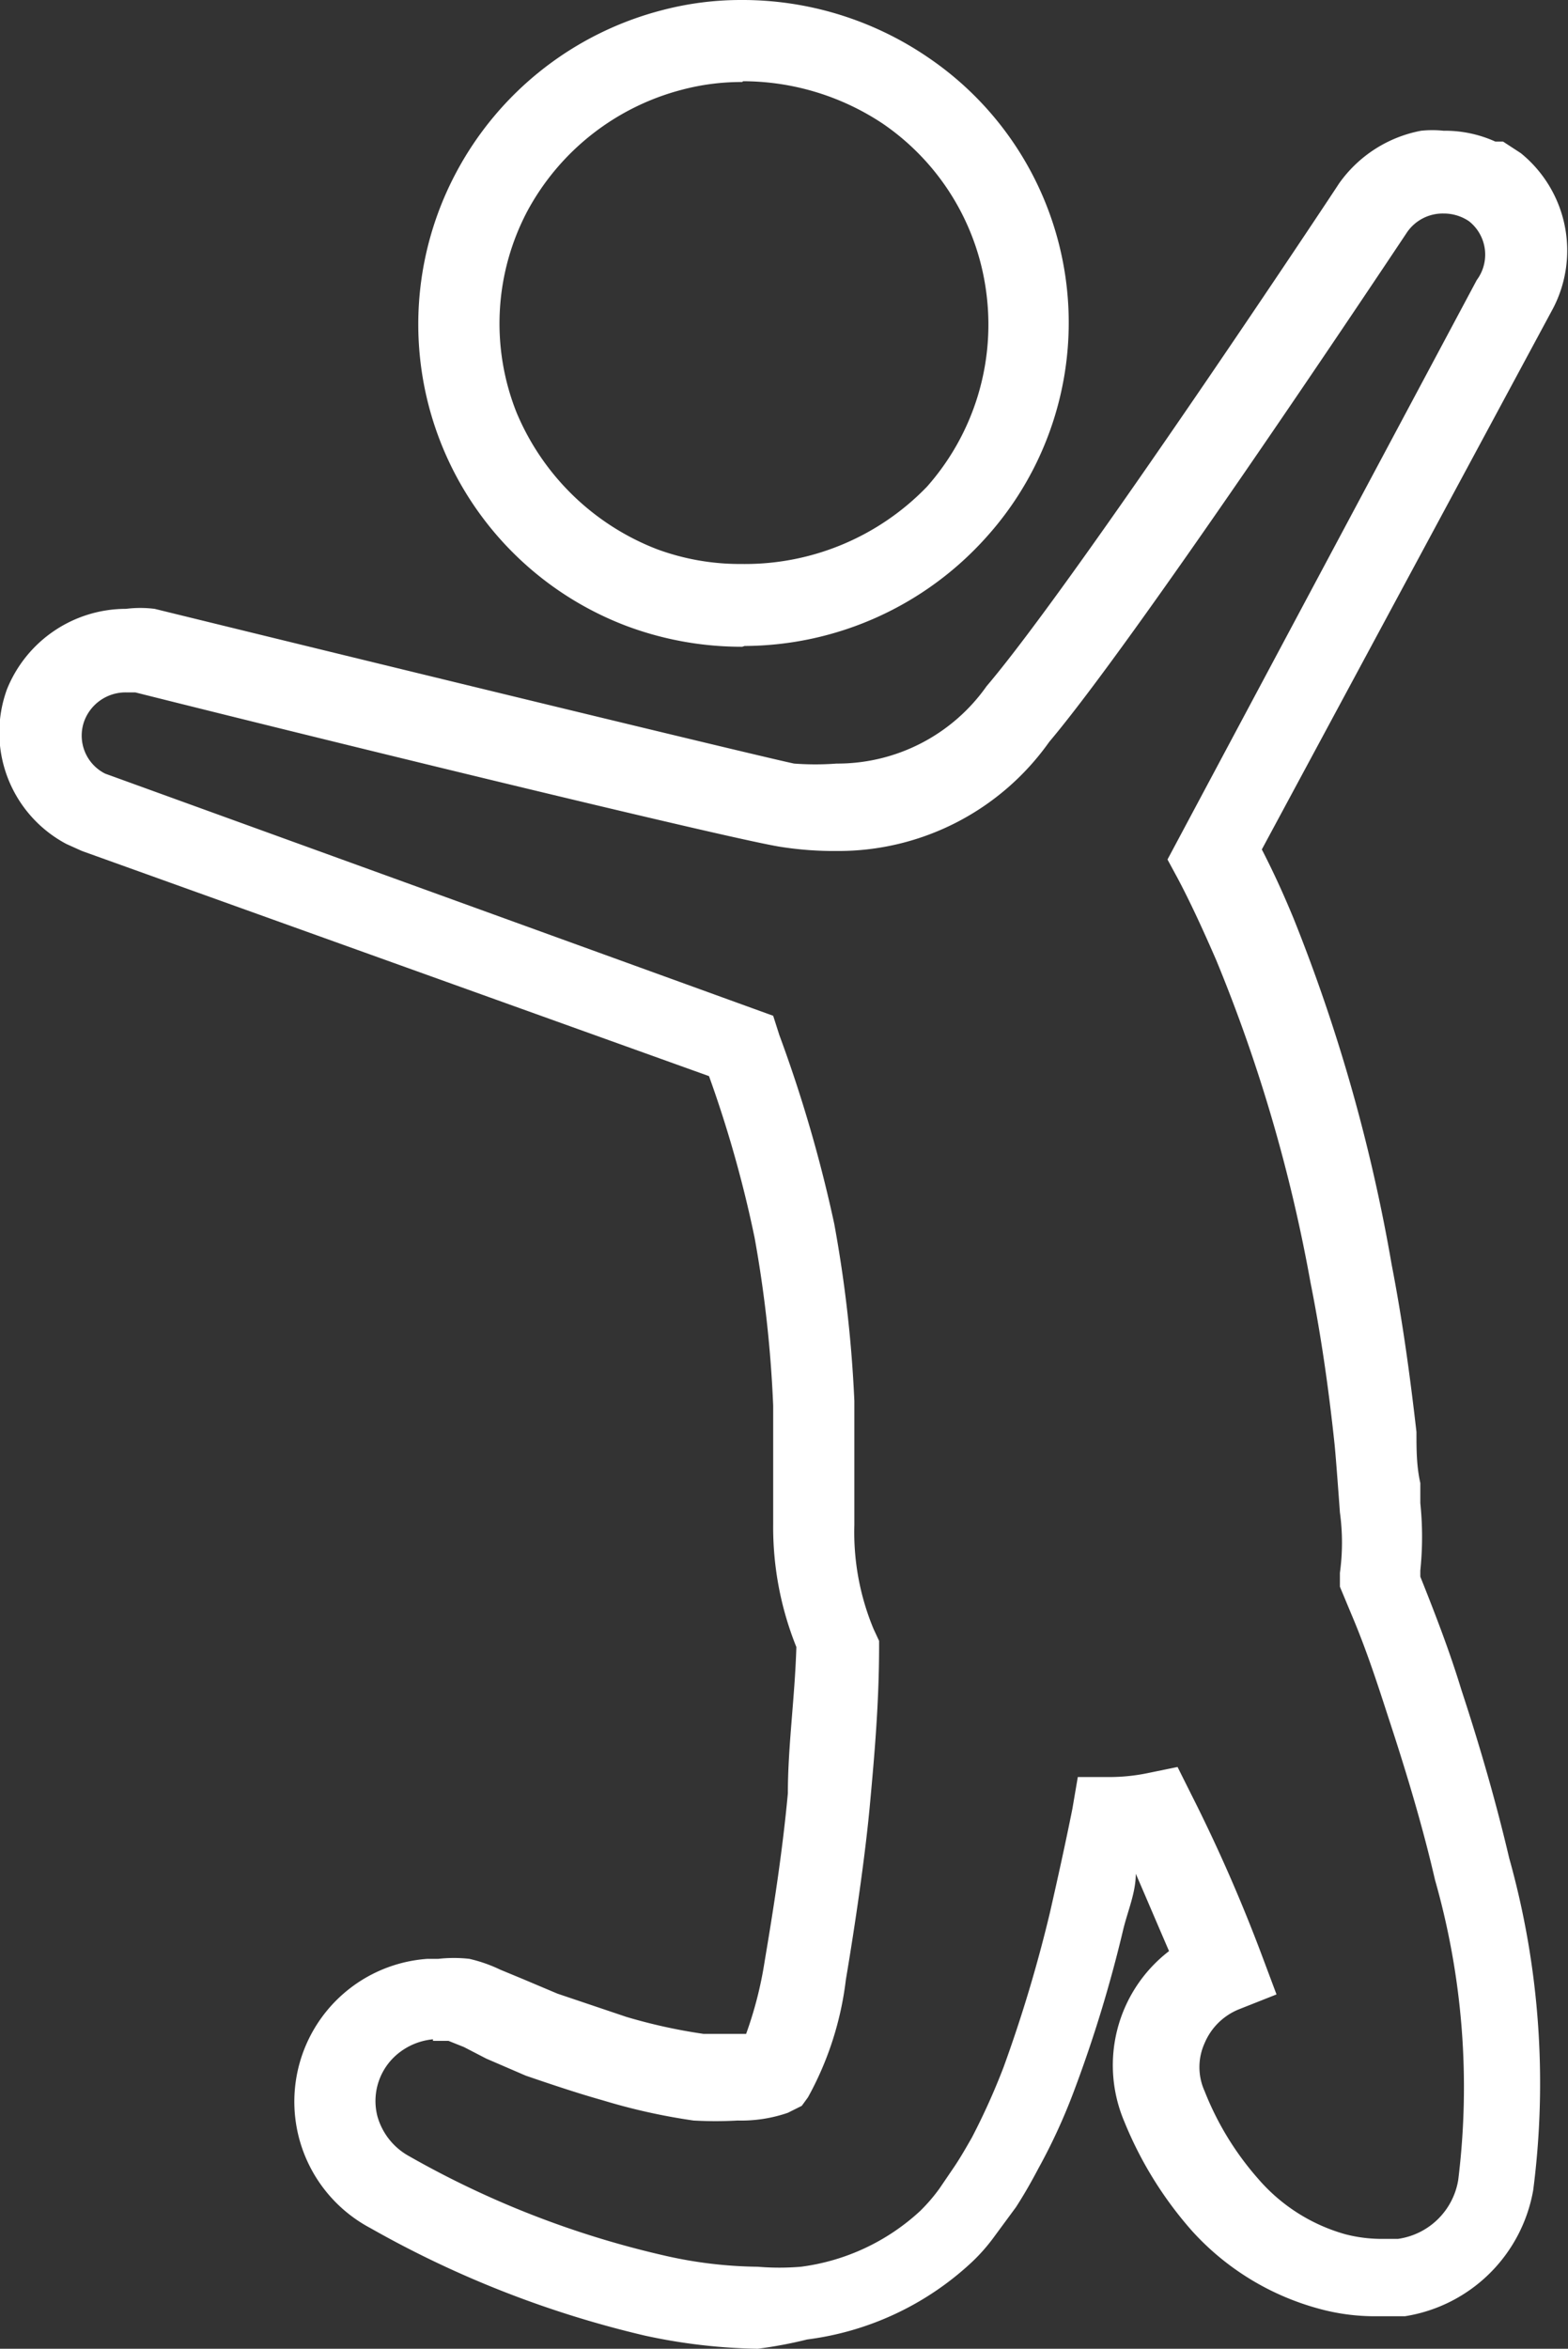 <svg xmlns="http://www.w3.org/2000/svg" width="20.28" height="30.36" viewBox="0 0 20.28 30.36"><rect x="0" y="0" width="20.28" height="30.36" fill="#333333" stroke="none"/><defs><style>.cls-1{fill:#fff;}</style></defs><title>Kantar iLink</title><g id="layer"><path class="cls-1" d="M9.8,30.36a7.37,7.37,0,0,1-1.46-.17A13.37,13.37,0,0,1,4.79,28.8a1.85,1.85,0,0,1,.74-3.48h.14a1.81,1.81,0,0,1,.4,0,1.9,1.9,0,0,1,.4.14l.29.12.45.19.89.3a7,7,0,0,0,1,.22c.12,0,.27,0,.43,0h.12a5,5,0,0,0,.24-.94c.11-.65.23-1.41.3-2.17,0-.61.09-1.23.11-1.89A4.15,4.15,0,0,1,10,19.7c0-.57,0-1.05,0-1.53A15.84,15.84,0,0,0,9.76,16a15.37,15.37,0,0,0-.59-2.09L1.06,11l-.2-.09a1.63,1.63,0,0,1-.77-2A1.66,1.66,0,0,1,1.63,7.87a1.5,1.5,0,0,1,.37,0c3.18.78,7.84,1.91,8.27,2a3.65,3.65,0,0,0,.55,0,2.36,2.36,0,0,0,1.94-1c1.15-1.35,4.53-6.45,4.56-6.5a1.68,1.68,0,0,1,1.06-.68,1.37,1.37,0,0,1,.29,0,1.58,1.58,0,0,1,.67.14l.1,0,.23.15a1.62,1.62,0,0,1,.42,2l-3.77,7c.16.31.29.6.41.89A22.07,22.07,0,0,1,18,16.35c.13.67.23,1.37.32,2.16,0,.22,0,.44.05.66l0,.26a4.22,4.22,0,0,1,0,.87l0,.08c.22.55.39,1,.53,1.46.26.79.46,1.5.62,2.18a10.78,10.78,0,0,1,.31,4.29,2,2,0,0,1-1.66,1.63l-.38,0a2.74,2.74,0,0,1-.74-.1,3.42,3.42,0,0,1-1.63-1,4.93,4.93,0,0,1-.88-1.42,1.86,1.86,0,0,1,.58-2.2c-.13-.3-.27-.63-.43-1,0,.24-.1.47-.16.71a17.11,17.11,0,0,1-.64,2.1,7.58,7.58,0,0,1-.46,1c-.09.17-.18.33-.29.5l-.28.38a2.36,2.36,0,0,1-.29.33,3.83,3.83,0,0,1-2.13,1A5.52,5.52,0,0,1,9.8,30.36Zm-4.2-4a.84.84,0,0,0-.42.16.79.79,0,0,0-.3.83.85.85,0,0,0,.41.52,12.13,12.13,0,0,0,3.28,1.28,5.64,5.64,0,0,0,1.23.15,3.36,3.36,0,0,0,.56,0,2.8,2.8,0,0,0,1.54-.72,2.26,2.26,0,0,0,.25-.29l.17-.25c.09-.13.17-.27.25-.41a8.76,8.76,0,0,0,.41-.91,18.25,18.25,0,0,0,.6-2c.1-.44.2-.89.29-1.34l.07-.41.42,0a2.44,2.44,0,0,0,.48-.05l.39-.08.18.36a20.8,20.8,0,0,1,.92,2.1l.18.48-.48.19a.81.81,0,0,0-.45.44.75.75,0,0,0,0,.62,3.84,3.84,0,0,0,.69,1.13,2.31,2.31,0,0,0,1.13.72,1.88,1.88,0,0,0,.46.06h.22a.92.92,0,0,0,.78-.76,9.77,9.77,0,0,0-.3-3.88c-.15-.65-.35-1.33-.6-2.09-.13-.4-.28-.87-.48-1.34l-.15-.36v-.18a2.86,2.86,0,0,0,0-.78s-.05-.7-.07-.89c-.08-.75-.18-1.43-.31-2.08a20.35,20.35,0,0,0-1.22-4.17c-.17-.39-.33-.74-.5-1.06l-.13-.24,4-7.49A.55.55,0,0,0,19,2.86a.58.58,0,0,0-.33-.1A.56.56,0,0,0,18.2,3c-.58.87-3.54,5.3-4.63,6.59A3.34,3.34,0,0,1,10.83,11a4.47,4.47,0,0,1-.71-.05c-.52-.07-5.5-1.28-8.37-2H1.63a.57.57,0,0,0-.54.37.55.55,0,0,0,.27.68L10,13.13l.08.25a17.91,17.91,0,0,1,.71,2.44,16.74,16.74,0,0,1,.26,2.29c0,.49,0,1,0,1.45v.15a3.25,3.25,0,0,0,.25,1.35l.07.15,0,.07c0,.73-.06,1.41-.12,2.06s-.19,1.54-.31,2.25a4.15,4.15,0,0,1-.49,1.52l-.08.11-.18.09a1.85,1.85,0,0,1-.65.1,5.1,5.1,0,0,1-.57,0,7.87,7.87,0,0,1-1.17-.26c-.32-.09-.65-.2-1-.32l-.51-.22L6,26.46l-.2-.08H5.6Zm4-18a4.24,4.24,0,0,1-1.5-.27A4.17,4.17,0,0,1,5.9,2.23,4.21,4.21,0,0,1,8.57.13a4,4,0,0,1,1-.13A4.26,4.26,0,0,1,12,.74a4.14,4.14,0,0,1,.76,6.2A4.22,4.22,0,0,1,9.63,8.35Zm0-7.3a3,3,0,0,0-.78.1,3.18,3.18,0,0,0-2,1.57,3.11,3.11,0,0,0-.14,2.6A3.23,3.23,0,0,0,8.5,7.1a3.09,3.09,0,0,0,1.09.19,3.27,3.27,0,0,0,2.4-1,3.16,3.16,0,0,0,.77-2.48A3.13,3.13,0,0,0,11.42,1.6,3.27,3.27,0,0,0,9.61,1.05Z"/></g></svg>